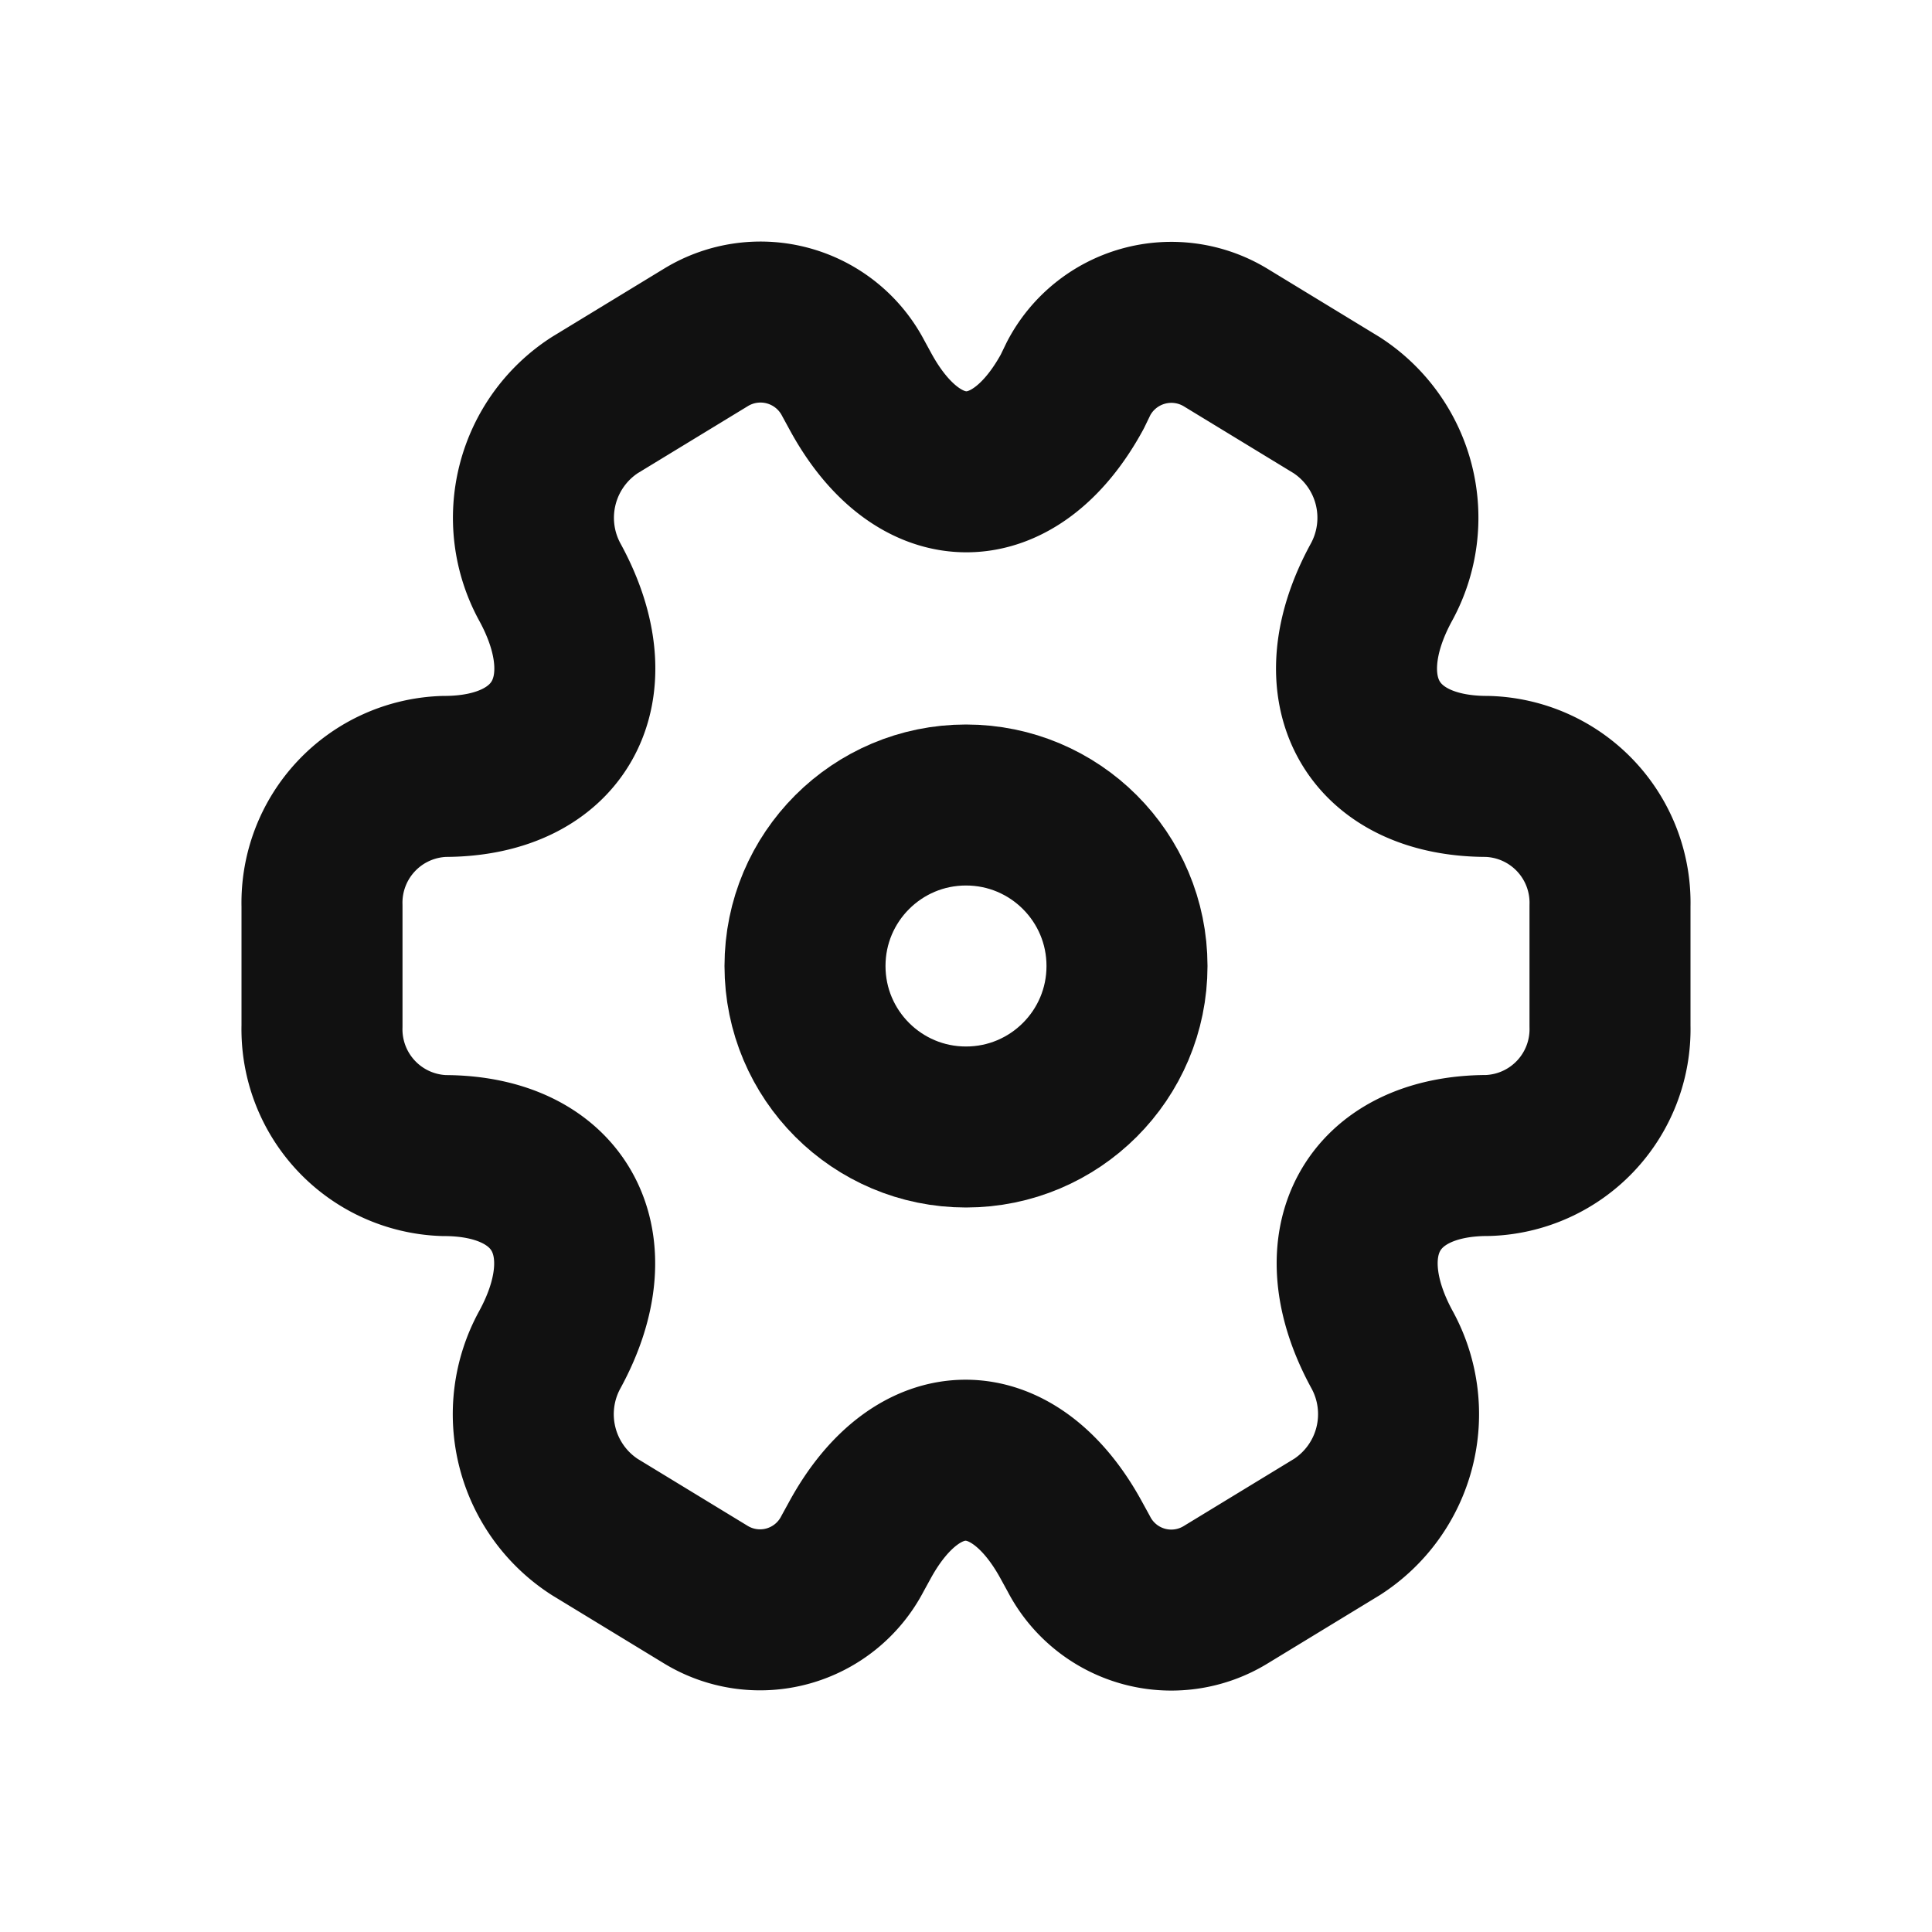 <svg xmlns="http://www.w3.org/2000/svg" width="24" height="24" viewBox="0 0 24 24"><rect width="24" height="24" fill="#e50025" opacity="0"/><circle cx="2" cy="2" r="2" transform="translate(10 10)" fill="none" stroke="#111" stroke-linecap="round" stroke-linejoin="round" stroke-width="2"/><path d="M4,12.746V11.253A1.57,1.57,0,0,1,5.518,9.645h0c1.446,0,2.038-1.086,1.313-2.413a1.667,1.667,0,0,1,.558-2.2l1.381-.841A1.3,1.3,0,0,1,10.6,4.7l.09.165c.723,1.328,1.907,1.328,2.63,0L13.4,4.7a1.3,1.3,0,0,1,1.822-.509l1.381.841a1.667,1.667,0,0,1,.558,2.2c-.725,1.327-.133,2.413,1.313,2.413h0A1.57,1.57,0,0,1,20,11.253v1.493a1.57,1.57,0,0,1-1.518,1.608h0c-1.446,0-2.038,1.086-1.313,2.413a1.667,1.667,0,0,1-.558,2.2l-1.381.841A1.294,1.294,0,0,1,13.4,19.3l-.09-.164c-.723-1.329-1.907-1.329-2.63,0l-.09.164a1.294,1.294,0,0,1-1.822.509l-1.381-.841a1.667,1.667,0,0,1-.558-2.2c.725-1.327.133-2.413-1.313-2.413h0A1.57,1.57,0,0,1,4,12.746Z" fill="none" stroke="#111" stroke-linecap="round" stroke-linejoin="round" stroke-width="2"/></svg>